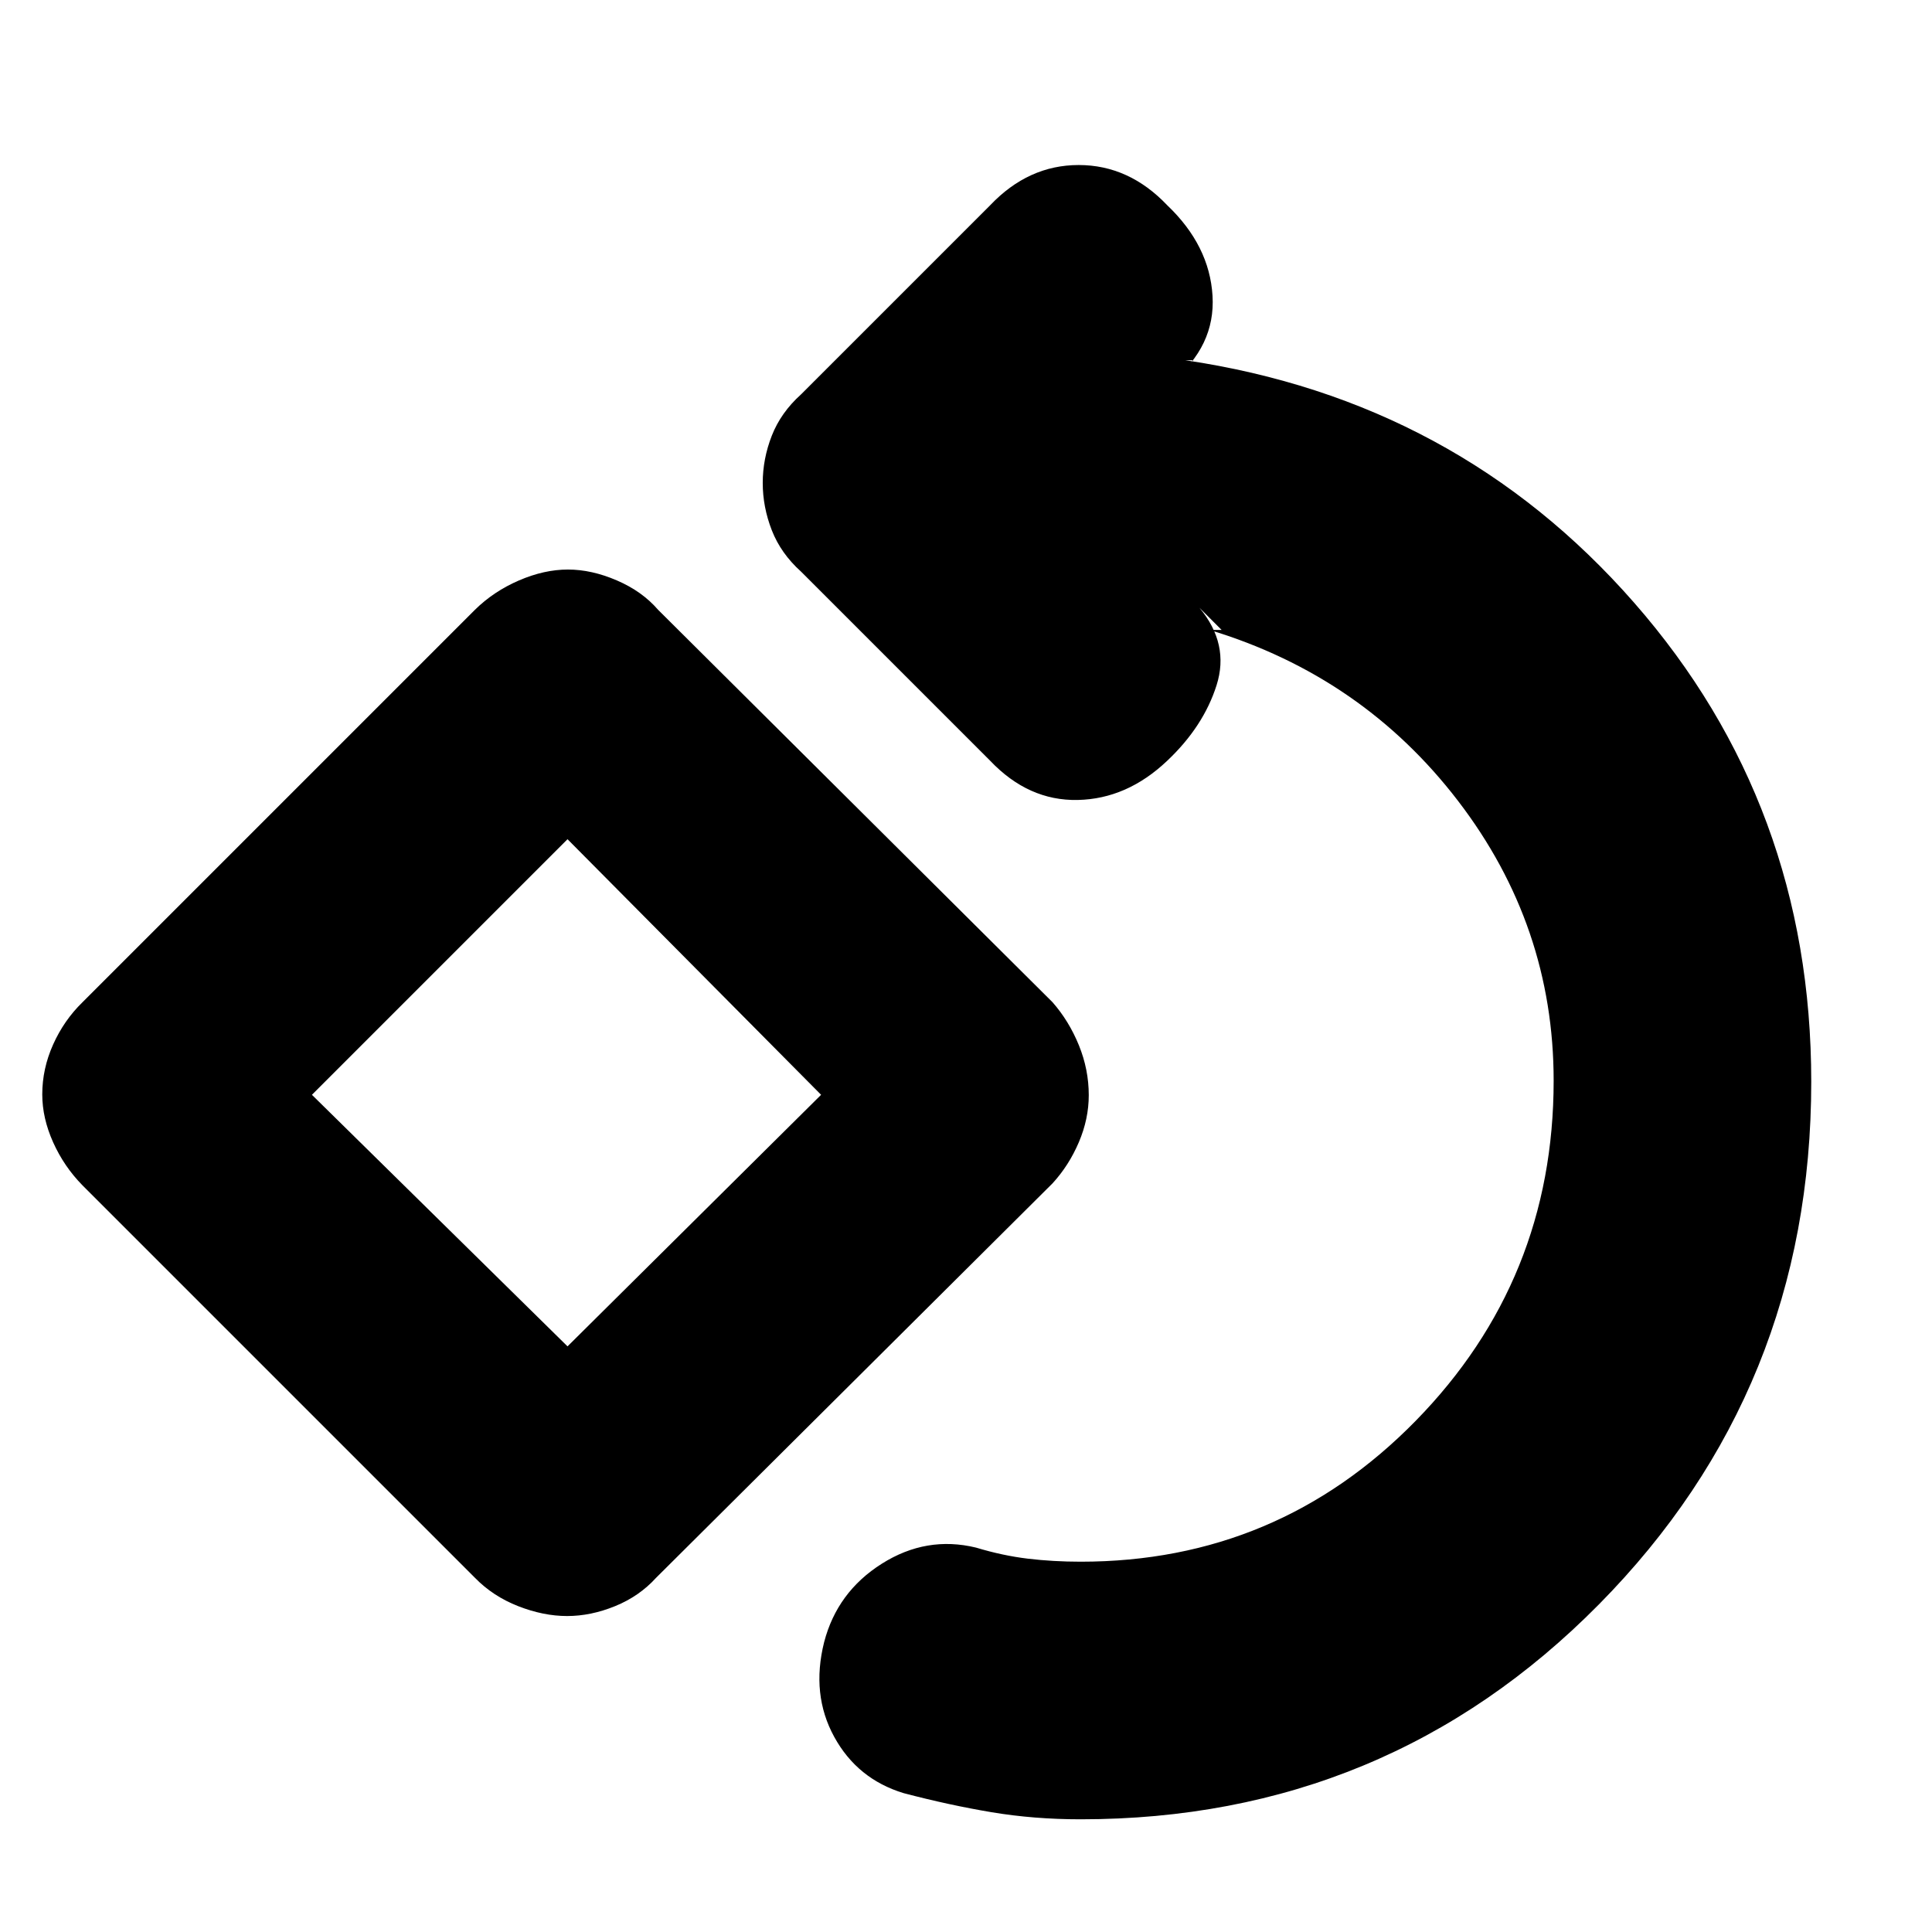 <svg xmlns="http://www.w3.org/2000/svg" height="20" viewBox="0 -960 960 960" width="20"><path d="M537-56q-23.27 0-44.28-3.52-21-3.51-43.72-9.48-23-7-34.5-28t-5-47q6.5-25 28.67-39 22.16-14 46.83-8 13.24 4 25.78 5.5Q523.33-184 537-184q97.9 0 166.45-70Q772-324 772-423q0-77.06-47.5-139.03T601-647h6l-11-11q15 18 8.5 38.5T580-582q-20 19-44.5 19.5T492-582l-94-94q-10-9-14.5-20.53-4.5-11.53-4.5-23.5t4.5-23.47Q388-755 398-764l94-94q19-20 44-20t44 20q21 20 22.5 45T582-770l11-11h-4q135.03 20 223.01 120.5Q900-560 900-422.5q0 152.92-105.5 259.71Q689-56 537-56ZM281.8-157q-11.77 0-24.32-4.91T236-176L41-371q-9.18-9.33-14.59-21.38Q21-404.43 21-416.2q0-12.77 5.41-24.82T41-462l195-195q9.33-9.18 21.88-14.59Q270.43-677 282.2-677t24.32 5.41Q319.07-666.18 327-657l196 195q8.18 9.33 13.09 21.38Q541-428.57 541-415.8q0 11.77-4.91 23.32T523-372L326-176q-8.33 9.18-20.38 14.09Q293.57-157 281.8-157Zm.2-134 126-125-126-127-127 127 127 125Zm0-126Z"/></svg>